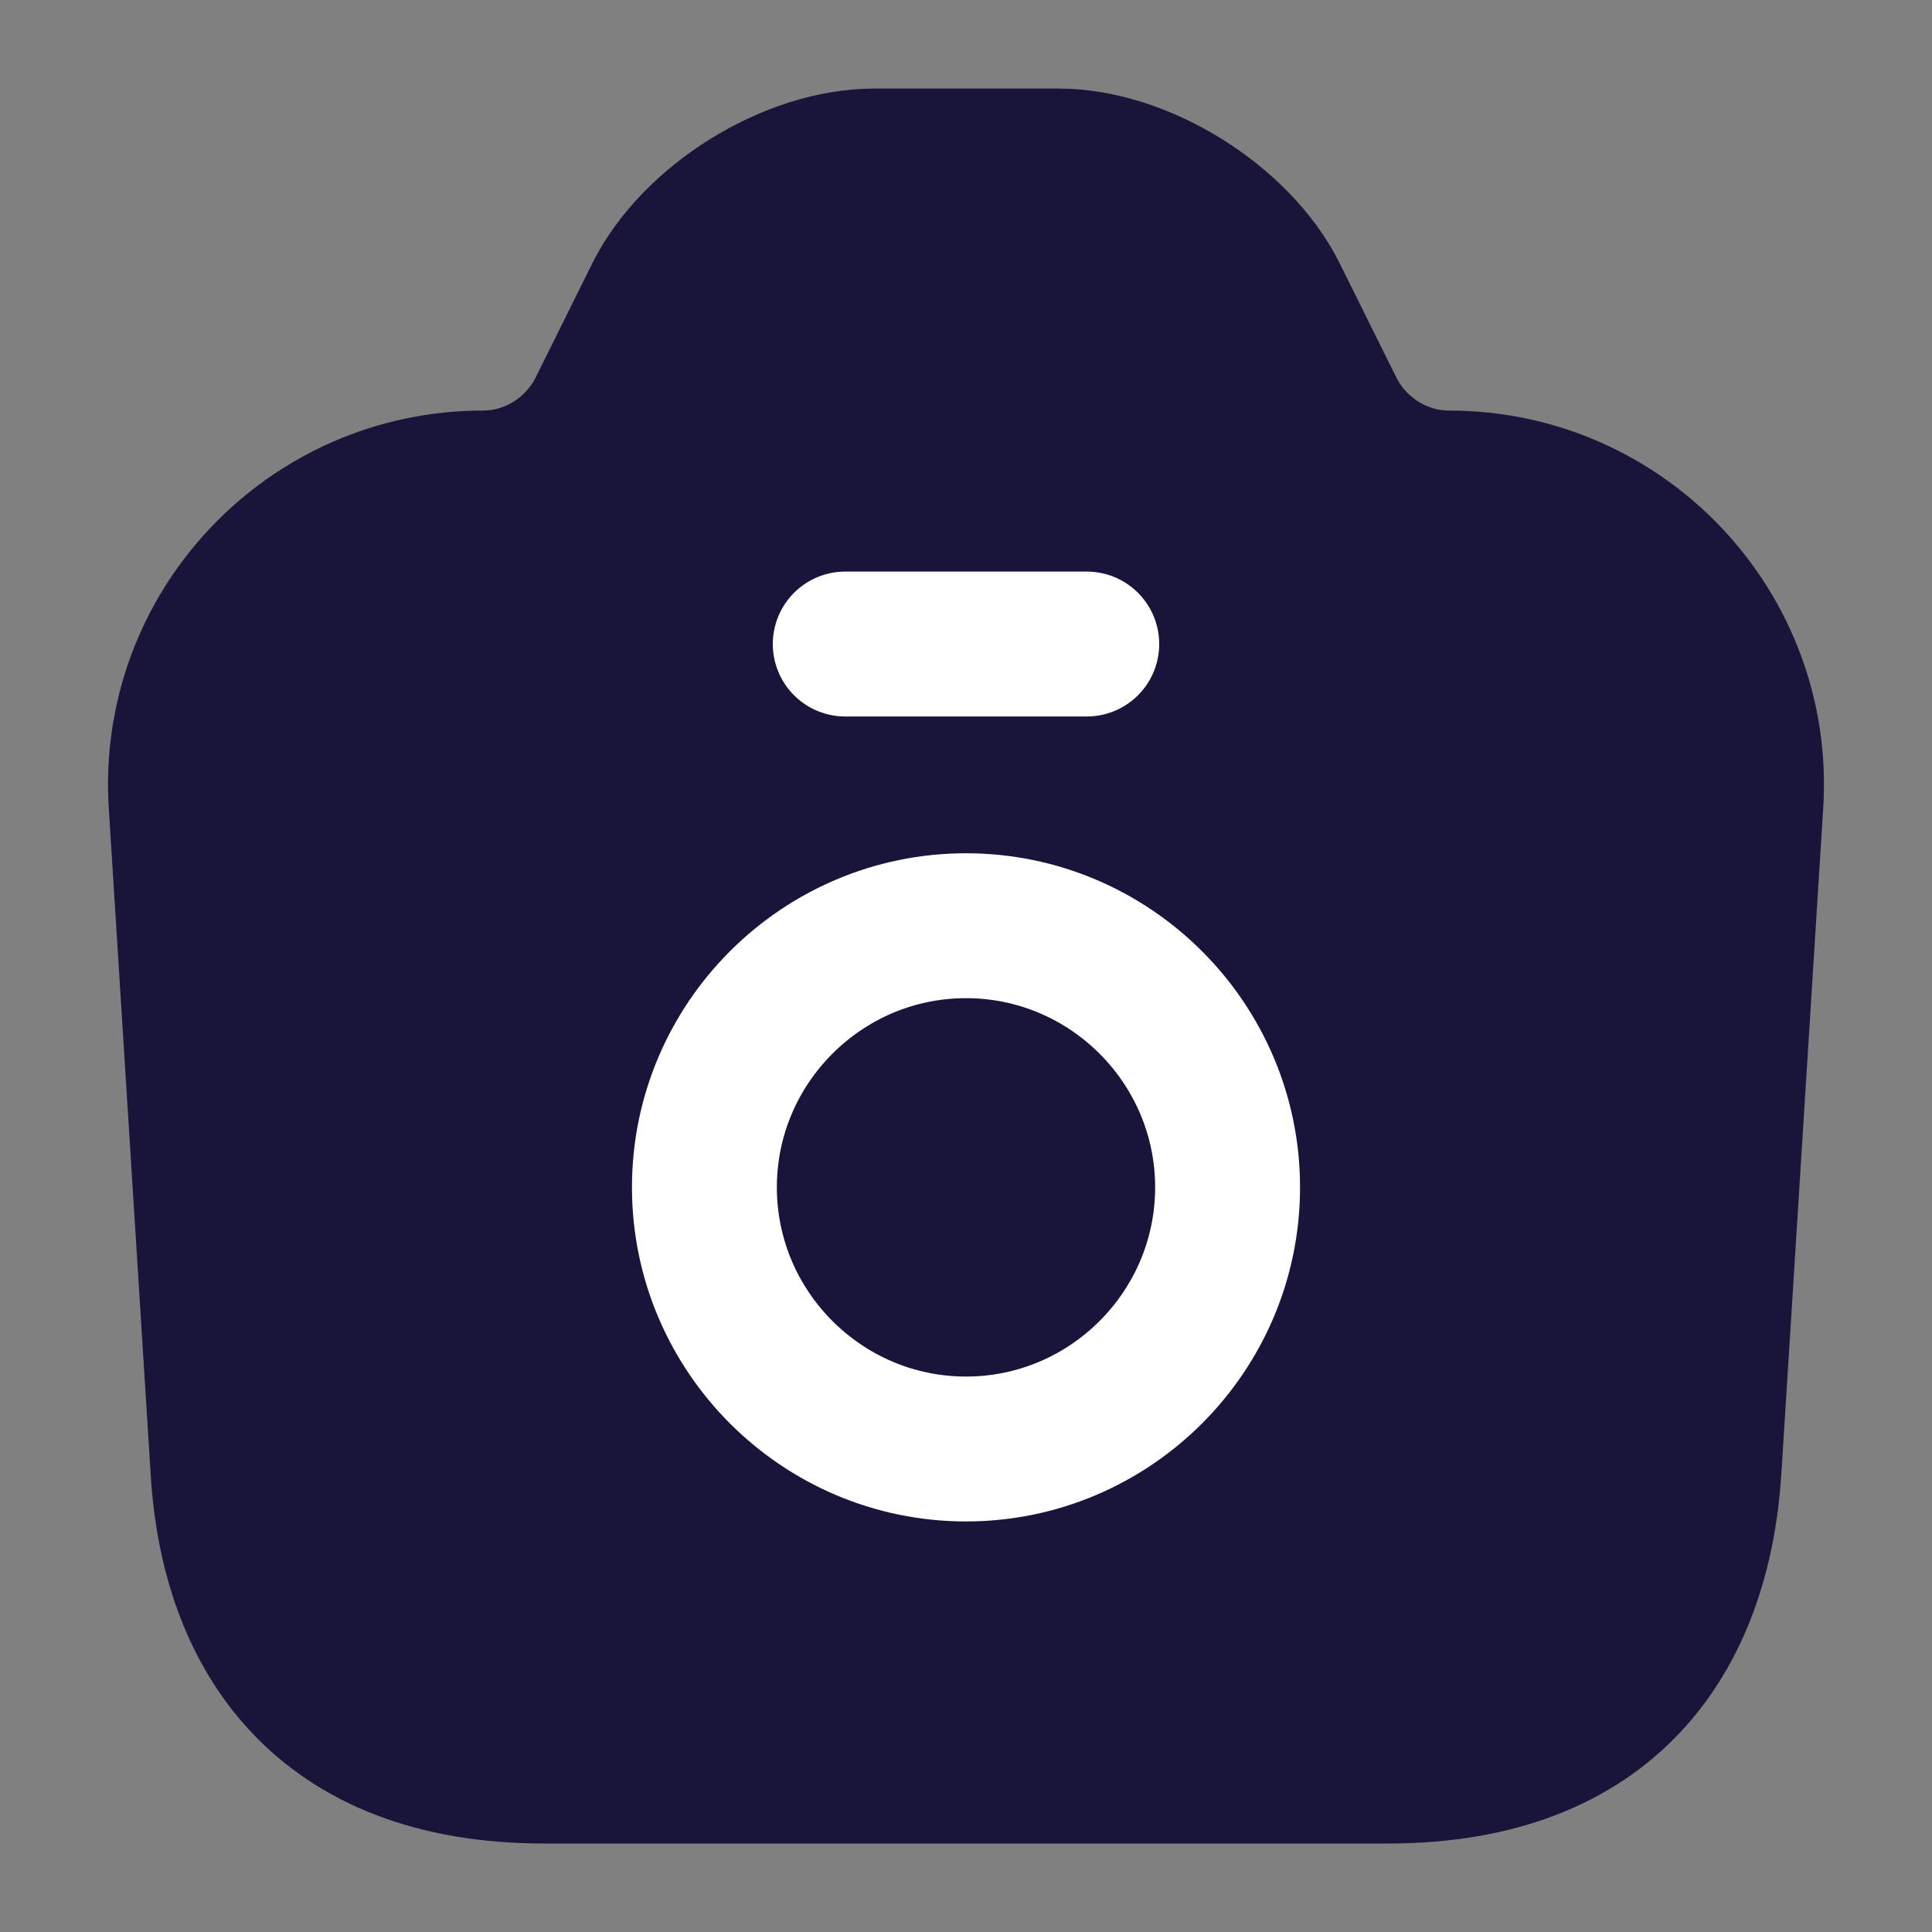 <svg width="20" height="20" viewBox="0 0 20 20" fill="none" xmlns="http://www.w3.org/2000/svg">
<rect x="0" y="0" width="20" height="20" fill="#808080" stroke="none"/>
<path d="M5.633 18.334H14.367C16.667 18.334 17.583 16.925 17.692 15.209L18.125 8.325C18.242 6.525 16.808 5 15 5C14.492 5 14.025 4.709 13.792 4.259L13.192 3.05C12.808 2.292 11.808 1.667 10.958 1.667H9.05C8.192 1.667 7.192 2.292 6.808 3.05L6.208 4.259C5.975 4.709 5.508 5 5 5C3.192 5 1.758 6.525 1.875 8.325L2.308 15.209C2.408 16.925 3.333 18.334 5.633 18.334Z" fill="#18143A" stroke="#18143A" stroke-width="1.5" stroke-linecap="round" stroke-linejoin="round"/>
<path d="M8.75 6.667H11.25Z" fill="#18143A"/>
<path d="M8.75 6.667H11.25" stroke="white" stroke-width="1.5" stroke-linecap="round" stroke-linejoin="round"/>
<path d="M10 15C11.492 15 12.708 13.783 12.708 12.291C12.708 10.8 11.492 9.583 10 9.583C8.508 9.583 7.292 10.8 7.292 12.291C7.292 13.783 8.508 15 10 15Z" fill="#18143A" stroke="white" stroke-width="1.5" stroke-linecap="round" stroke-linejoin="round"/>
</svg>
